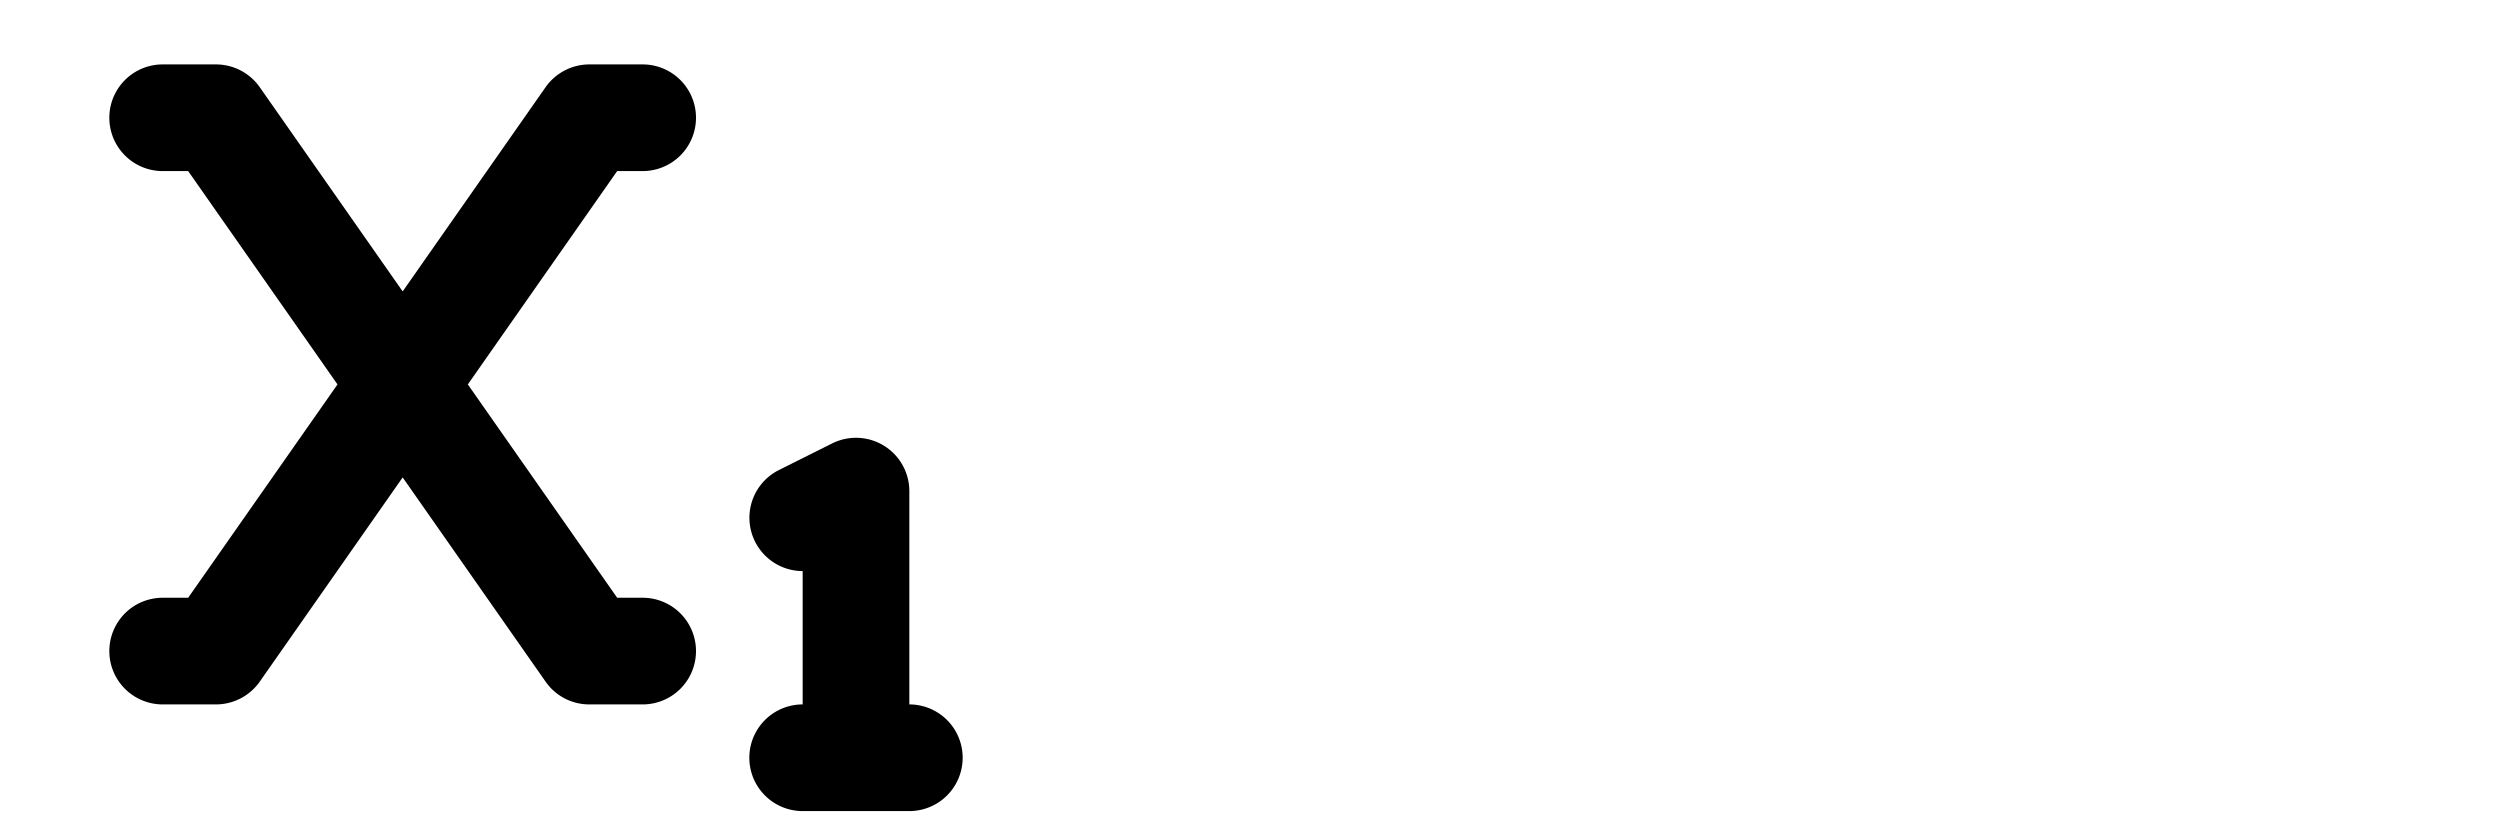 <svg id="Layer_1" data-name="Layer 1" xmlns="http://www.w3.org/2000/svg" viewBox="0 0 1500 500"><path d="M97.6,38.65a32,32,0,0,0,0,64h15.3l89.6,128-89.6,128H97.6a32,32,0,0,0,0,64h32a32.14,32.14,0,0,0,26.2-13.6l85.8-122.6,85.8,122.6a31.88,31.88,0,0,0,26.2,13.6h32a32,32,0,0,0,0-64H370.3l-89.6-128,89.6-128h15.3a32,32,0,0,0,0-64h-32a32.14,32.14,0,0,0-26.2,13.6l-85.8,122.6L155.8,52.25a32.14,32.14,0,0,0-26.2-13.6Zm448,256a32,32,0,0,0-46.3-28.6l-32,16a32,32,0,0,0,14.3,60.6v80a32,32,0,0,0,0,64h64a32,32,0,0,0,0-64Z"/></svg>